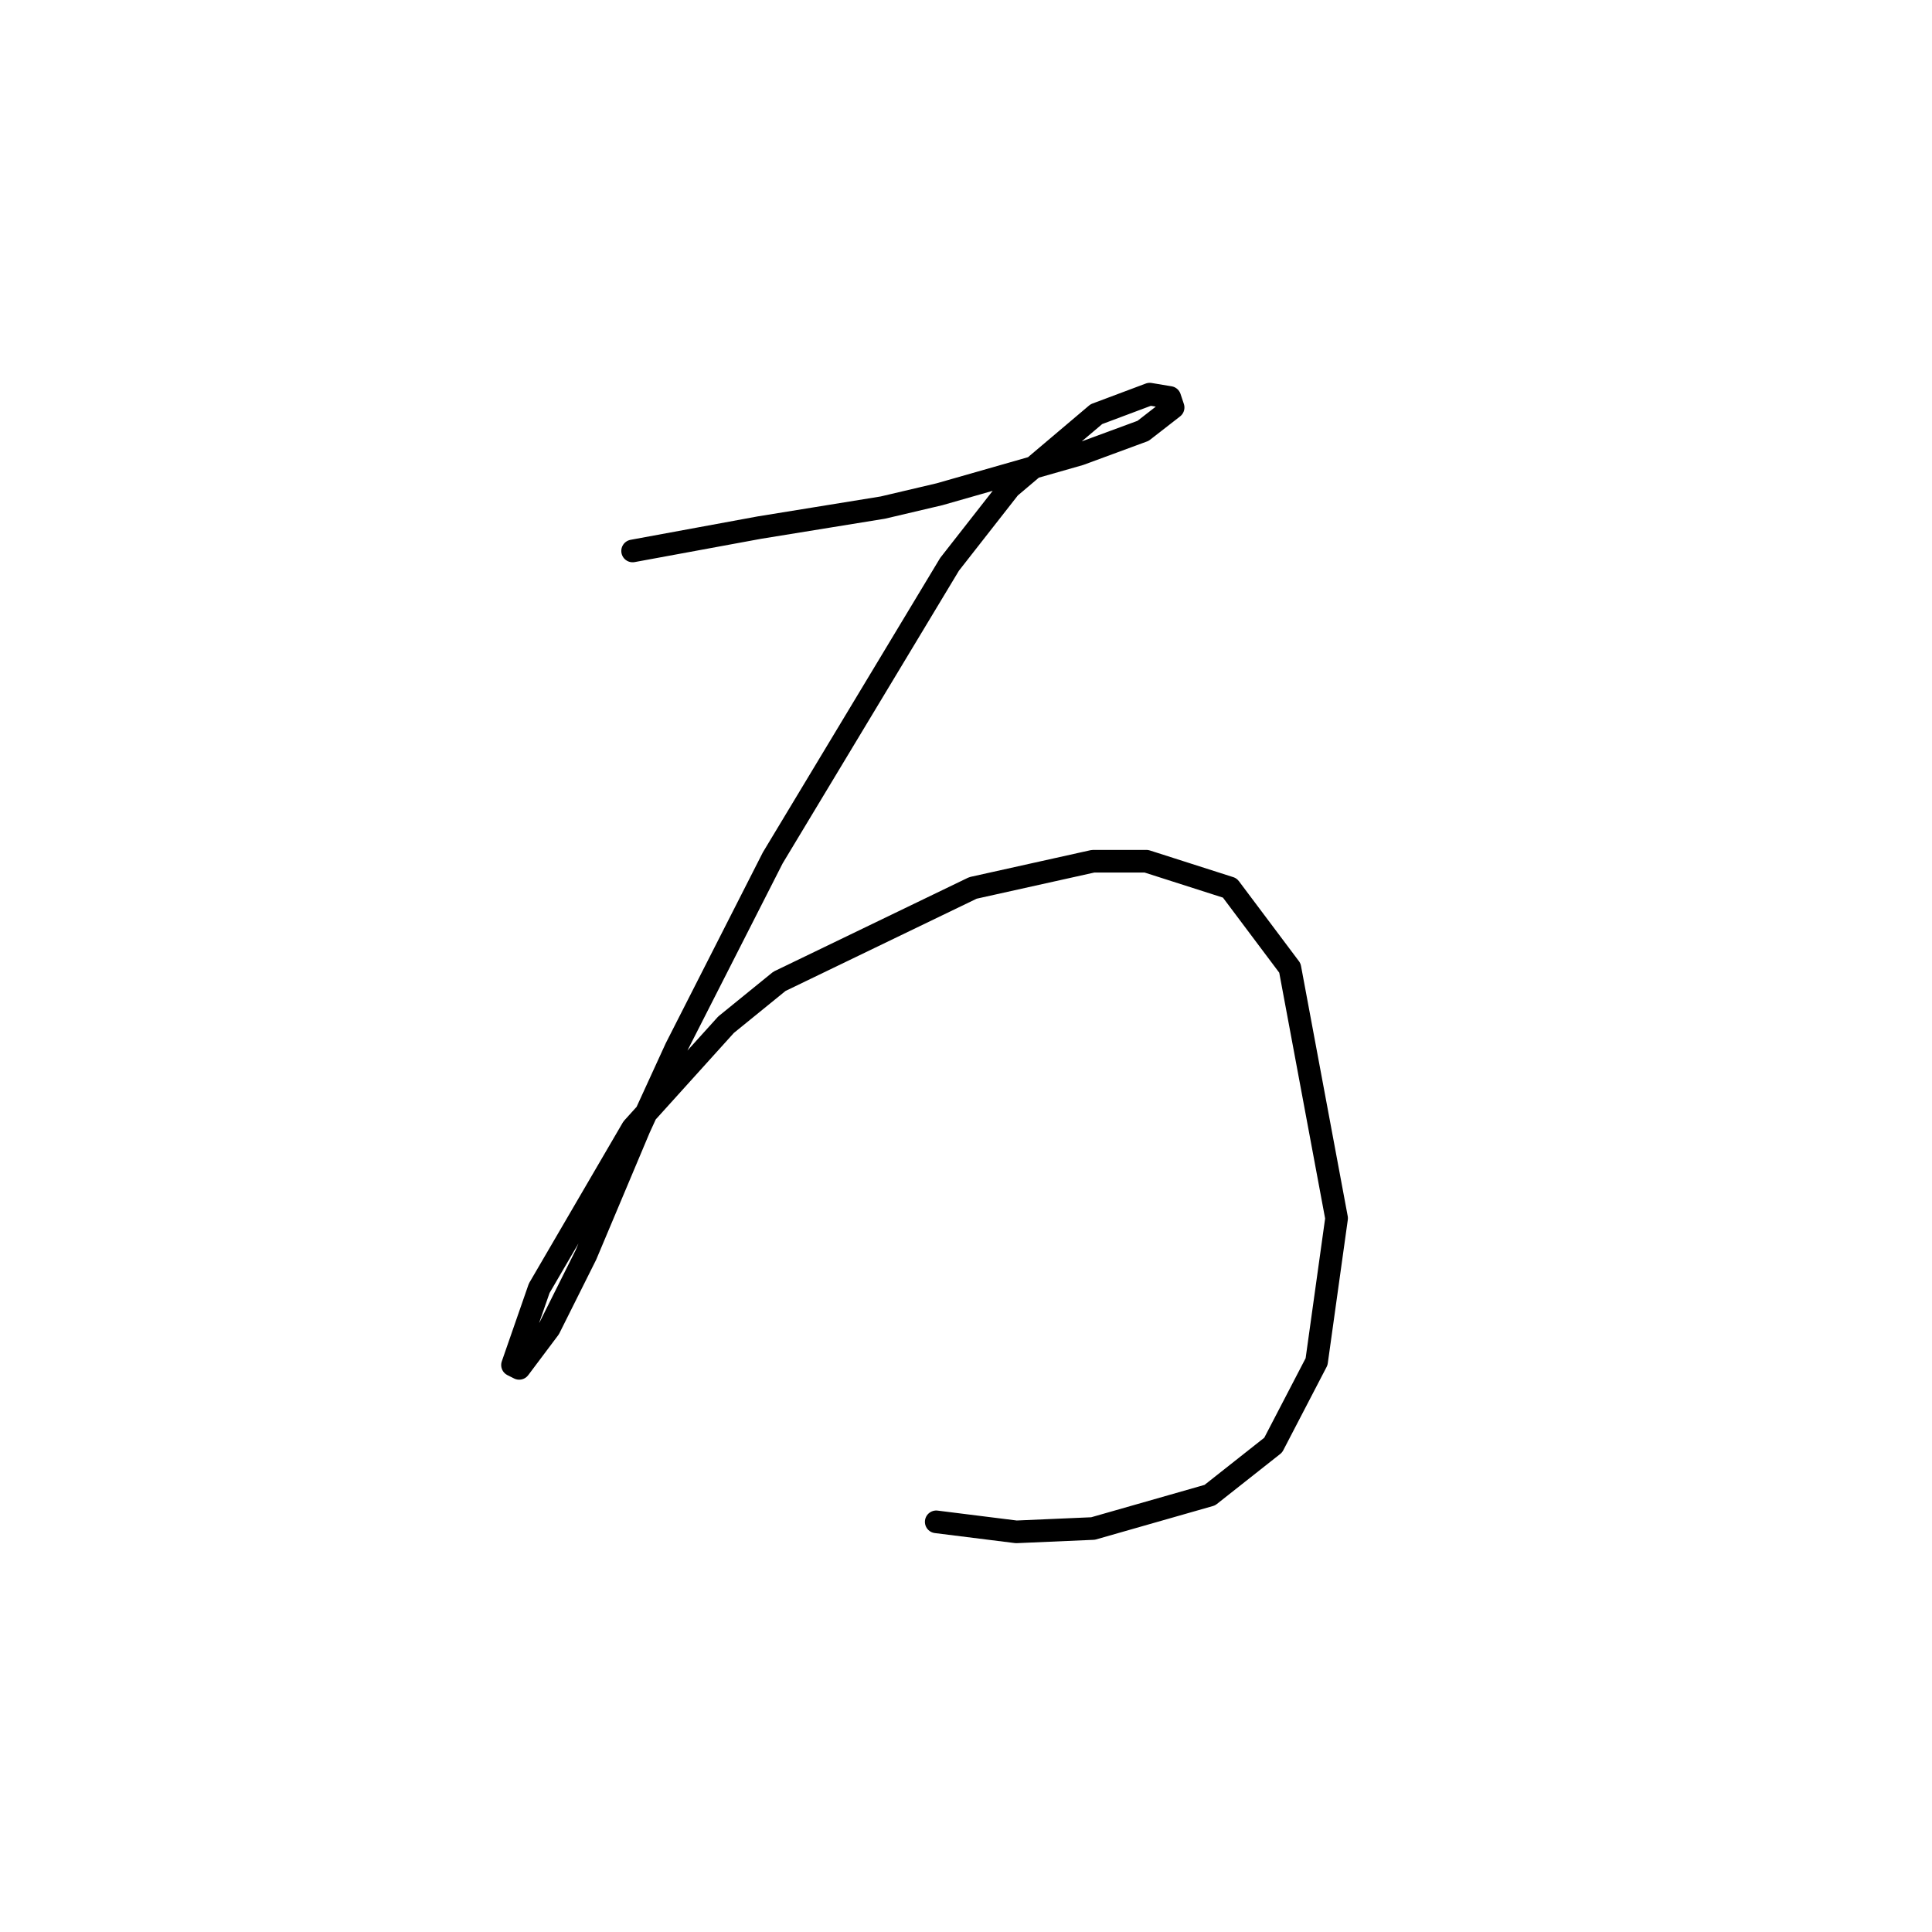 <?xml version="1.0" standalone="no"?>
    <svg width="256" height="256" xmlns="http://www.w3.org/2000/svg" version="1.1">
    <polyline stroke="black" stroke-width="3" stroke-linecap="round" fill="transparent" stroke-linejoin="round" points="83.825 73.004 100.624 69.91 116.981 67.257 124.497 65.489 143.064 60.184 151.464 57.089 155.443 53.995 155.001 52.668 152.348 52.226 145.275 54.879 133.781 64.605 125.823 74.773 102.392 113.676 89.572 138.875 84.709 149.485 77.636 166.284 72.773 176.01 68.794 181.315 67.91 180.873 71.446 170.705 83.825 149.485 96.203 135.781 103.277 130.033 128.918 117.655 144.833 114.118 151.906 114.118 162.958 117.655 170.916 128.265 177.105 161.422 174.453 180.431 168.705 191.483 160.306 198.115 144.833 202.536 134.665 202.978 124.055 201.651 124.055 201.651 " />
        </svg>